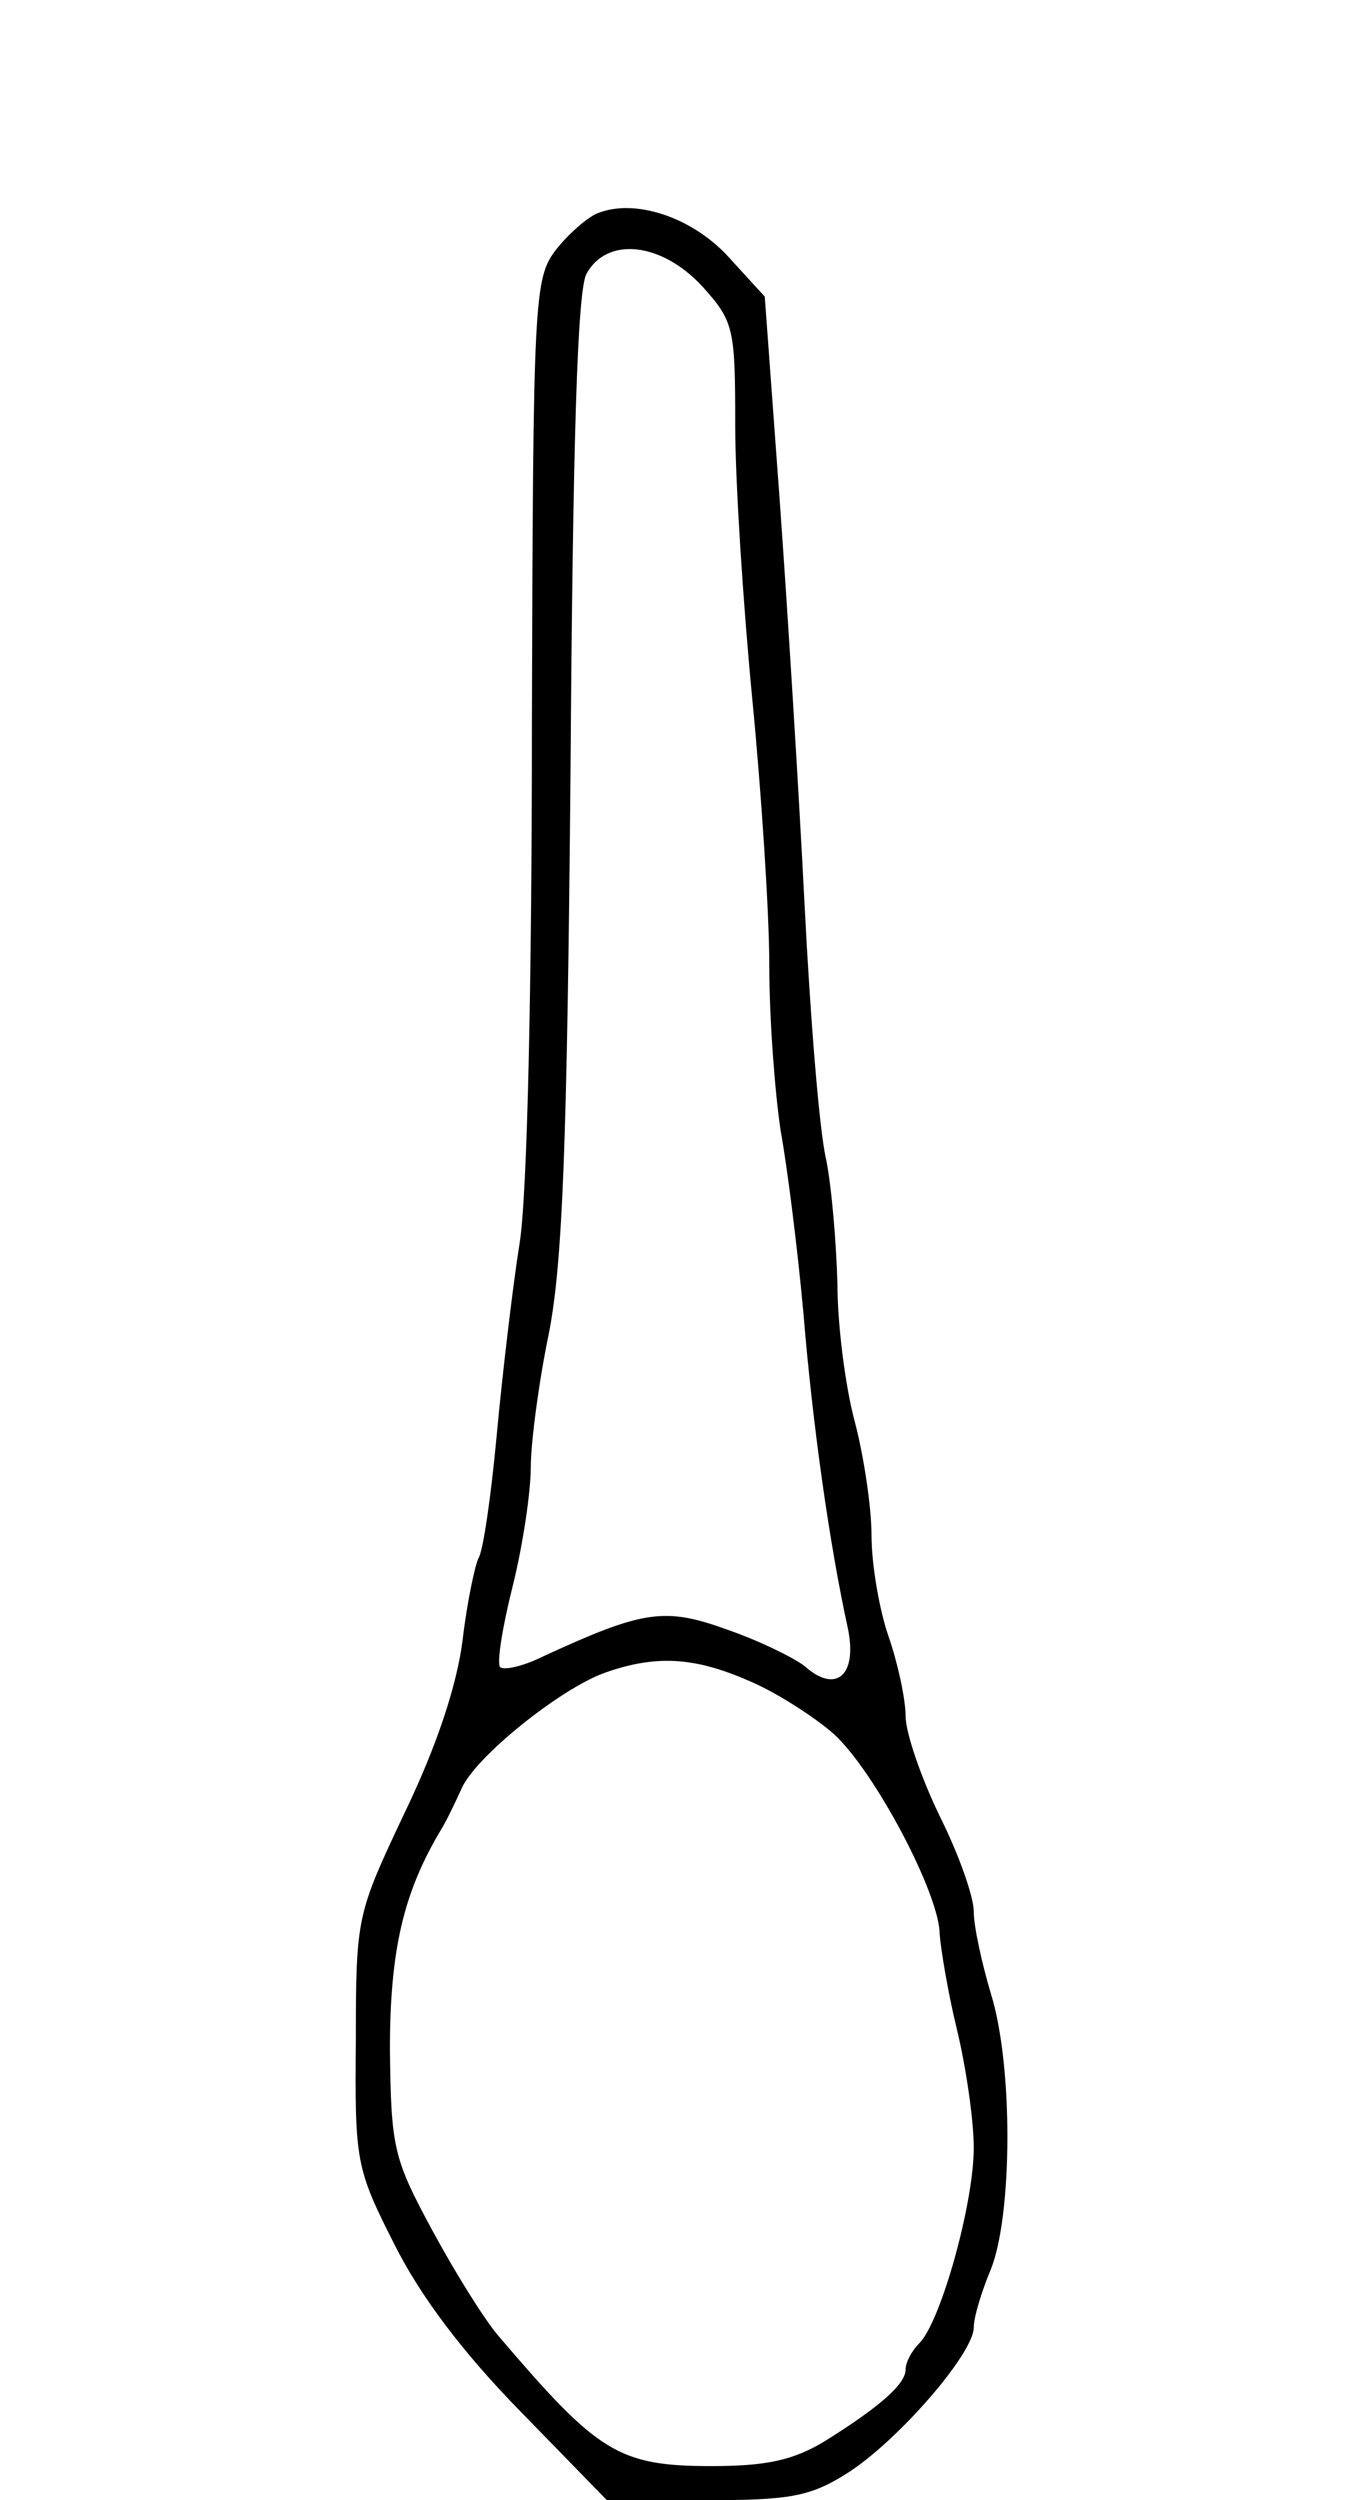 <svg viewBox="0 0 120 220" xmlns="http://www.w3.org/2000/svg">
  <path d="M 52.53 18.8 C 51.63 19.2 50.03 20.6 48.93 22 C 47.03 24.5 46.93 26.2 46.83 63.5 C 46.83 86.5 46.43 105.4 45.73 109.5 C 45.13 113.3 44.23 120.9 43.73 126.3 C 43.23 131.7 42.53 136.5 42.13 137.1 C 41.83 137.7 41.13 140.9 40.73 144.3 C 40.23 148.3 38.43 153.7 35.63 159.5 C 31.43 168.4 31.33 168.6 31.33 179.5 C 31.23 190.2 31.33 190.8 34.73 197.5 C 37.03 202.1 40.83 207.1 45.83 212.2 L 53.43 220 L 62.13 220 C 69.53 220 71.33 219.7 74.63 217.6 C 79.03 214.8 85.73 207.1 85.73 204.8 C 85.73 203.9 86.43 201.6 87.23 199.7 C 89.13 195 89.23 181.8 87.23 175.4 C 86.43 172.7 85.73 169.5 85.73 168.2 C 85.73 166.9 84.43 163.2 82.73 159.8 C 81.13 156.5 79.73 152.5 79.73 151 C 79.73 149.5 79.03 146.3 78.23 144 C 77.43 141.7 76.73 137.7 76.73 135.1 C 76.73 132.6 76.03 128 75.23 125 C 74.43 122 73.73 116.6 73.73 113 C 73.63 109.4 73.23 104.5 72.73 102 C 72.13 99.5 71.33 89.4 70.83 79.5 C 70.33 69.6 69.33 53.5 68.63 43.8 L 67.33 26.1 L 64.13 22.6 C 60.93 19.1 55.83 17.4 52.53 18.8 Z M 61.83 25.2 C 64.63 28.3 64.73 28.9 64.73 37.5 C 64.73 42.4 65.43 53.2 66.23 61.5 C 67.03 69.7 67.73 80.3 67.73 85 C 67.73 89.7 68.23 96.2 68.73 99.5 C 69.33 102.8 70.23 110 70.73 115.5 C 71.53 125.3 73.03 135.9 74.63 143.2 C 75.53 147.4 73.63 149.1 70.83 146.6 C 69.93 145.9 66.93 144.4 64.03 143.4 C 58.53 141.4 56.63 141.7 47.93 145.7 C 46.13 146.6 44.43 147 44.03 146.7 C 43.73 146.3 44.23 143.2 45.13 139.6 C 46.03 136 46.73 131.3 46.73 129.1 C 46.73 127 47.43 121.6 48.33 117.3 C 49.53 111.1 49.93 100.9 50.23 67.9 C 50.43 39 50.83 25.6 51.63 24.1 C 53.43 20.8 58.23 21.3 61.83 25.2 Z M 65.93 147.9 C 68.33 148.9 71.73 151.1 73.43 152.6 C 77.03 155.9 82.73 166.7 82.73 170.2 C 82.83 171.5 83.43 175.2 84.23 178.5 C 85.03 181.8 85.73 186.5 85.73 189 C 85.73 193.9 82.83 204.3 80.93 206.2 C 80.23 206.9 79.73 207.9 79.73 208.5 C 79.73 209.8 77.43 211.8 72.63 214.8 C 69.83 216.5 67.43 217 62.63 217 C 54.43 217 52.63 215.8 43.93 205.6 C 42.63 204.1 40.03 199.9 38.03 196.2 C 34.63 189.9 34.43 189 34.33 180.3 C 34.33 171.6 35.53 166.5 38.83 161 C 39.33 160.2 40.13 158.5 40.63 157.4 C 41.83 154.6 49.33 148.6 53.23 147.2 C 57.73 145.6 61.13 145.8 65.93 147.9 Z" fill="#000000" stroke="none">
    <title>63</title>
  </path>
</svg>